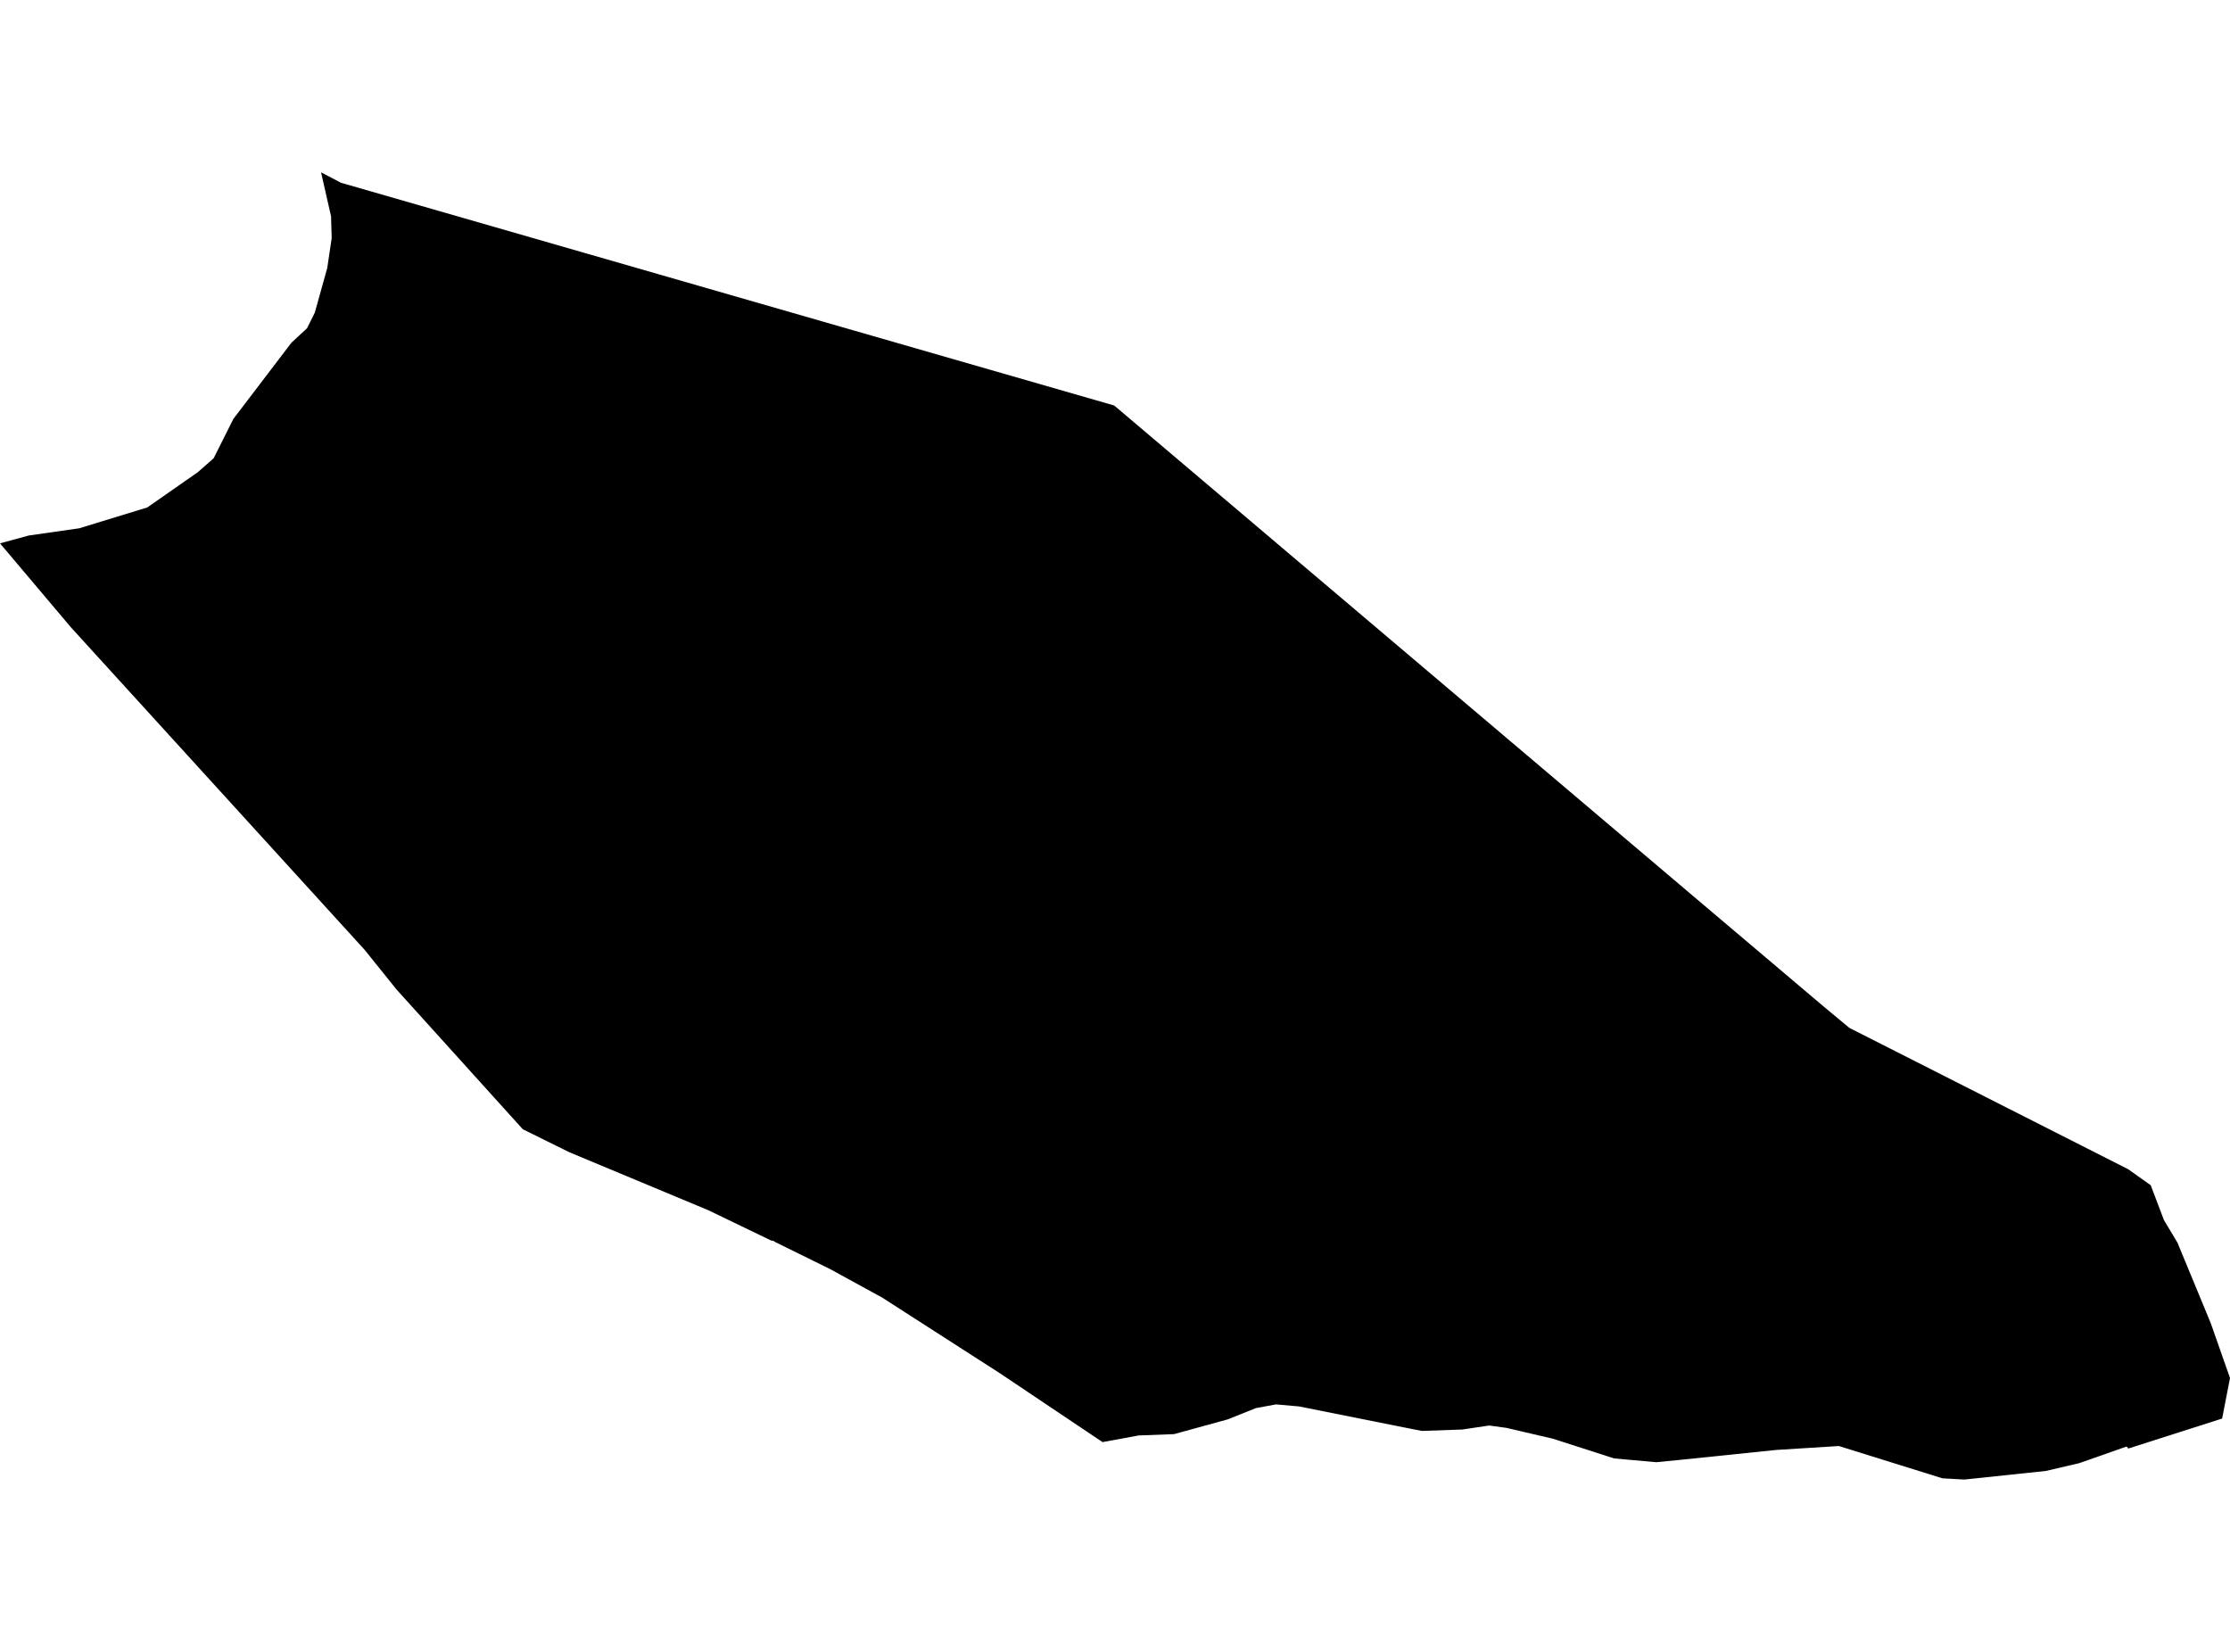 <?xml version='1.0'?>
<svg  baseProfile = 'tiny' width = '540' height = '400' stroke-linecap = 'round' stroke-linejoin = 'round' version='1.1' xmlns='http://www.w3.org/2000/svg'>
<path id='4218501001' title='4218501001'  d='M 540 333.68 538.098 343.501 515.376 350.763 514.966 350.271 503.49 354.304 495.391 356.19 475.685 358.272 470.373 357.977 445.289 350.157 430.059 351.108 407.205 353.468 401.057 354.075 390.86 353.157 375.99 348.37 369.563 346.878 364.809 345.763 360.612 345.189 354.12 346.156 344.332 346.501 341.398 345.927 314.576 340.566 308.986 340.074 304.1 340.976 297.313 343.697 284.312 347.271 275.722 347.599 266.983 349.206 242.047 332.483 213.636 314.22 201.061 307.334 187.651 300.727 187.372 300.514 186.683 300.367 171.519 293.055 137.844 279.005 126.598 273.447 96.022 239.609 88.284 229.985 17.181 151.915 0 131.57 7 129.668 19.165 127.93 35.658 122.881 47.905 114.339 51.741 110.962 56.512 101.437 70.578 82.977 74.349 79.484 76.234 75.697 79.251 64.877 80.316 57.663 80.169 52.401 77.742 41.728 82.562 44.253 269.803 98.191 409.156 216.263 441.617 243.74 447.617 248.724 447.896 248.937 515.359 283.136 520.802 287.005 523.999 295.432 527.278 300.908 535.344 320.417 540 333.68 Z' />
</svg>
